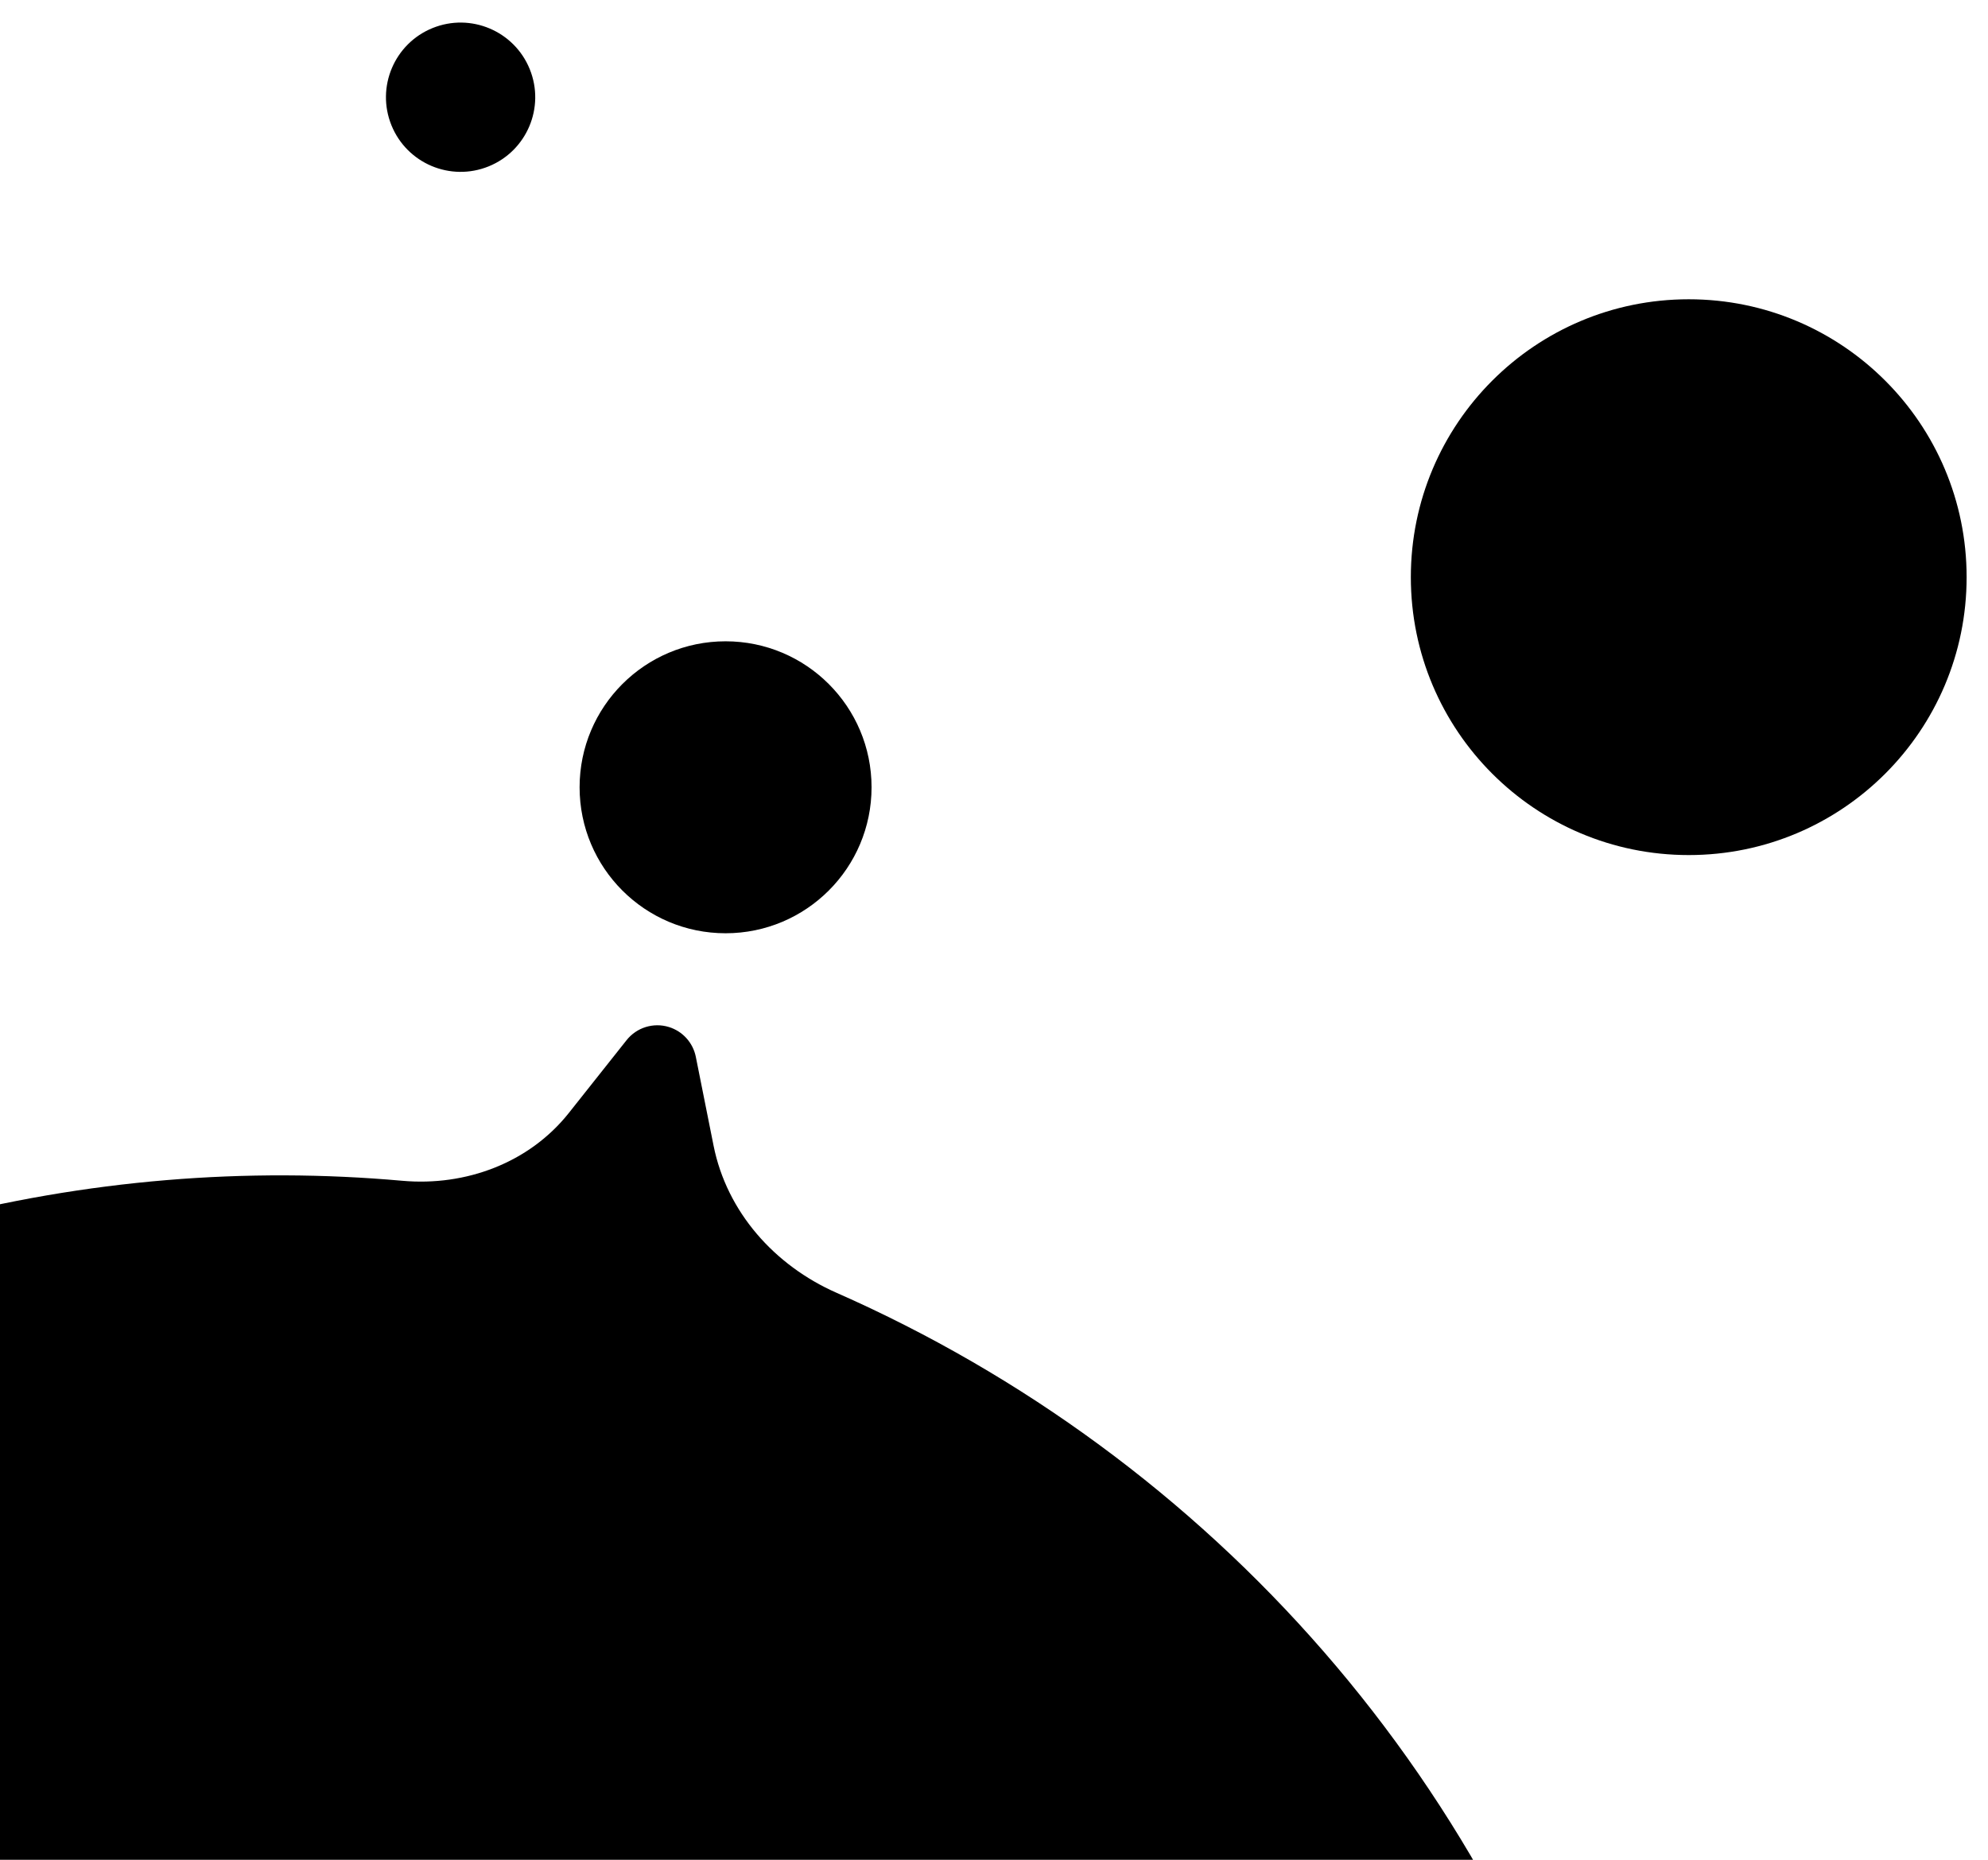 <svg width="93" height="87" viewBox="0 0 93 87" xmlns="http://www.w3.org/2000/svg">
<circle cx="33.943" cy="36.829" r="6.829" />
<circle cx="79" cy="27" r="13" />
<path fill-rule="evenodd" clip-rule="evenodd" d="M32.551 49.439C32.419 48.778 31.936 48.243 31.292 48.044C30.569 47.821 29.783 48.065 29.312 48.658L26.61 52.065C24.759 54.398 21.79 55.502 18.823 55.237C11.552 54.589 4.046 55.17 -3.42 57.141C-37.952 66.255 -58.557 101.637 -49.443 136.169C-40.328 170.7 -4.946 191.305 29.585 182.191C64.117 173.077 84.722 137.695 75.608 103.163C70.381 83.362 56.518 68.14 39.13 60.475C36.234 59.198 34.001 56.697 33.381 53.593L32.551 49.439Z" />
<circle cx="21.547" cy="4.548" r="3.491" transform="rotate(-22.09 21.547 4.548)" />
</svg>
